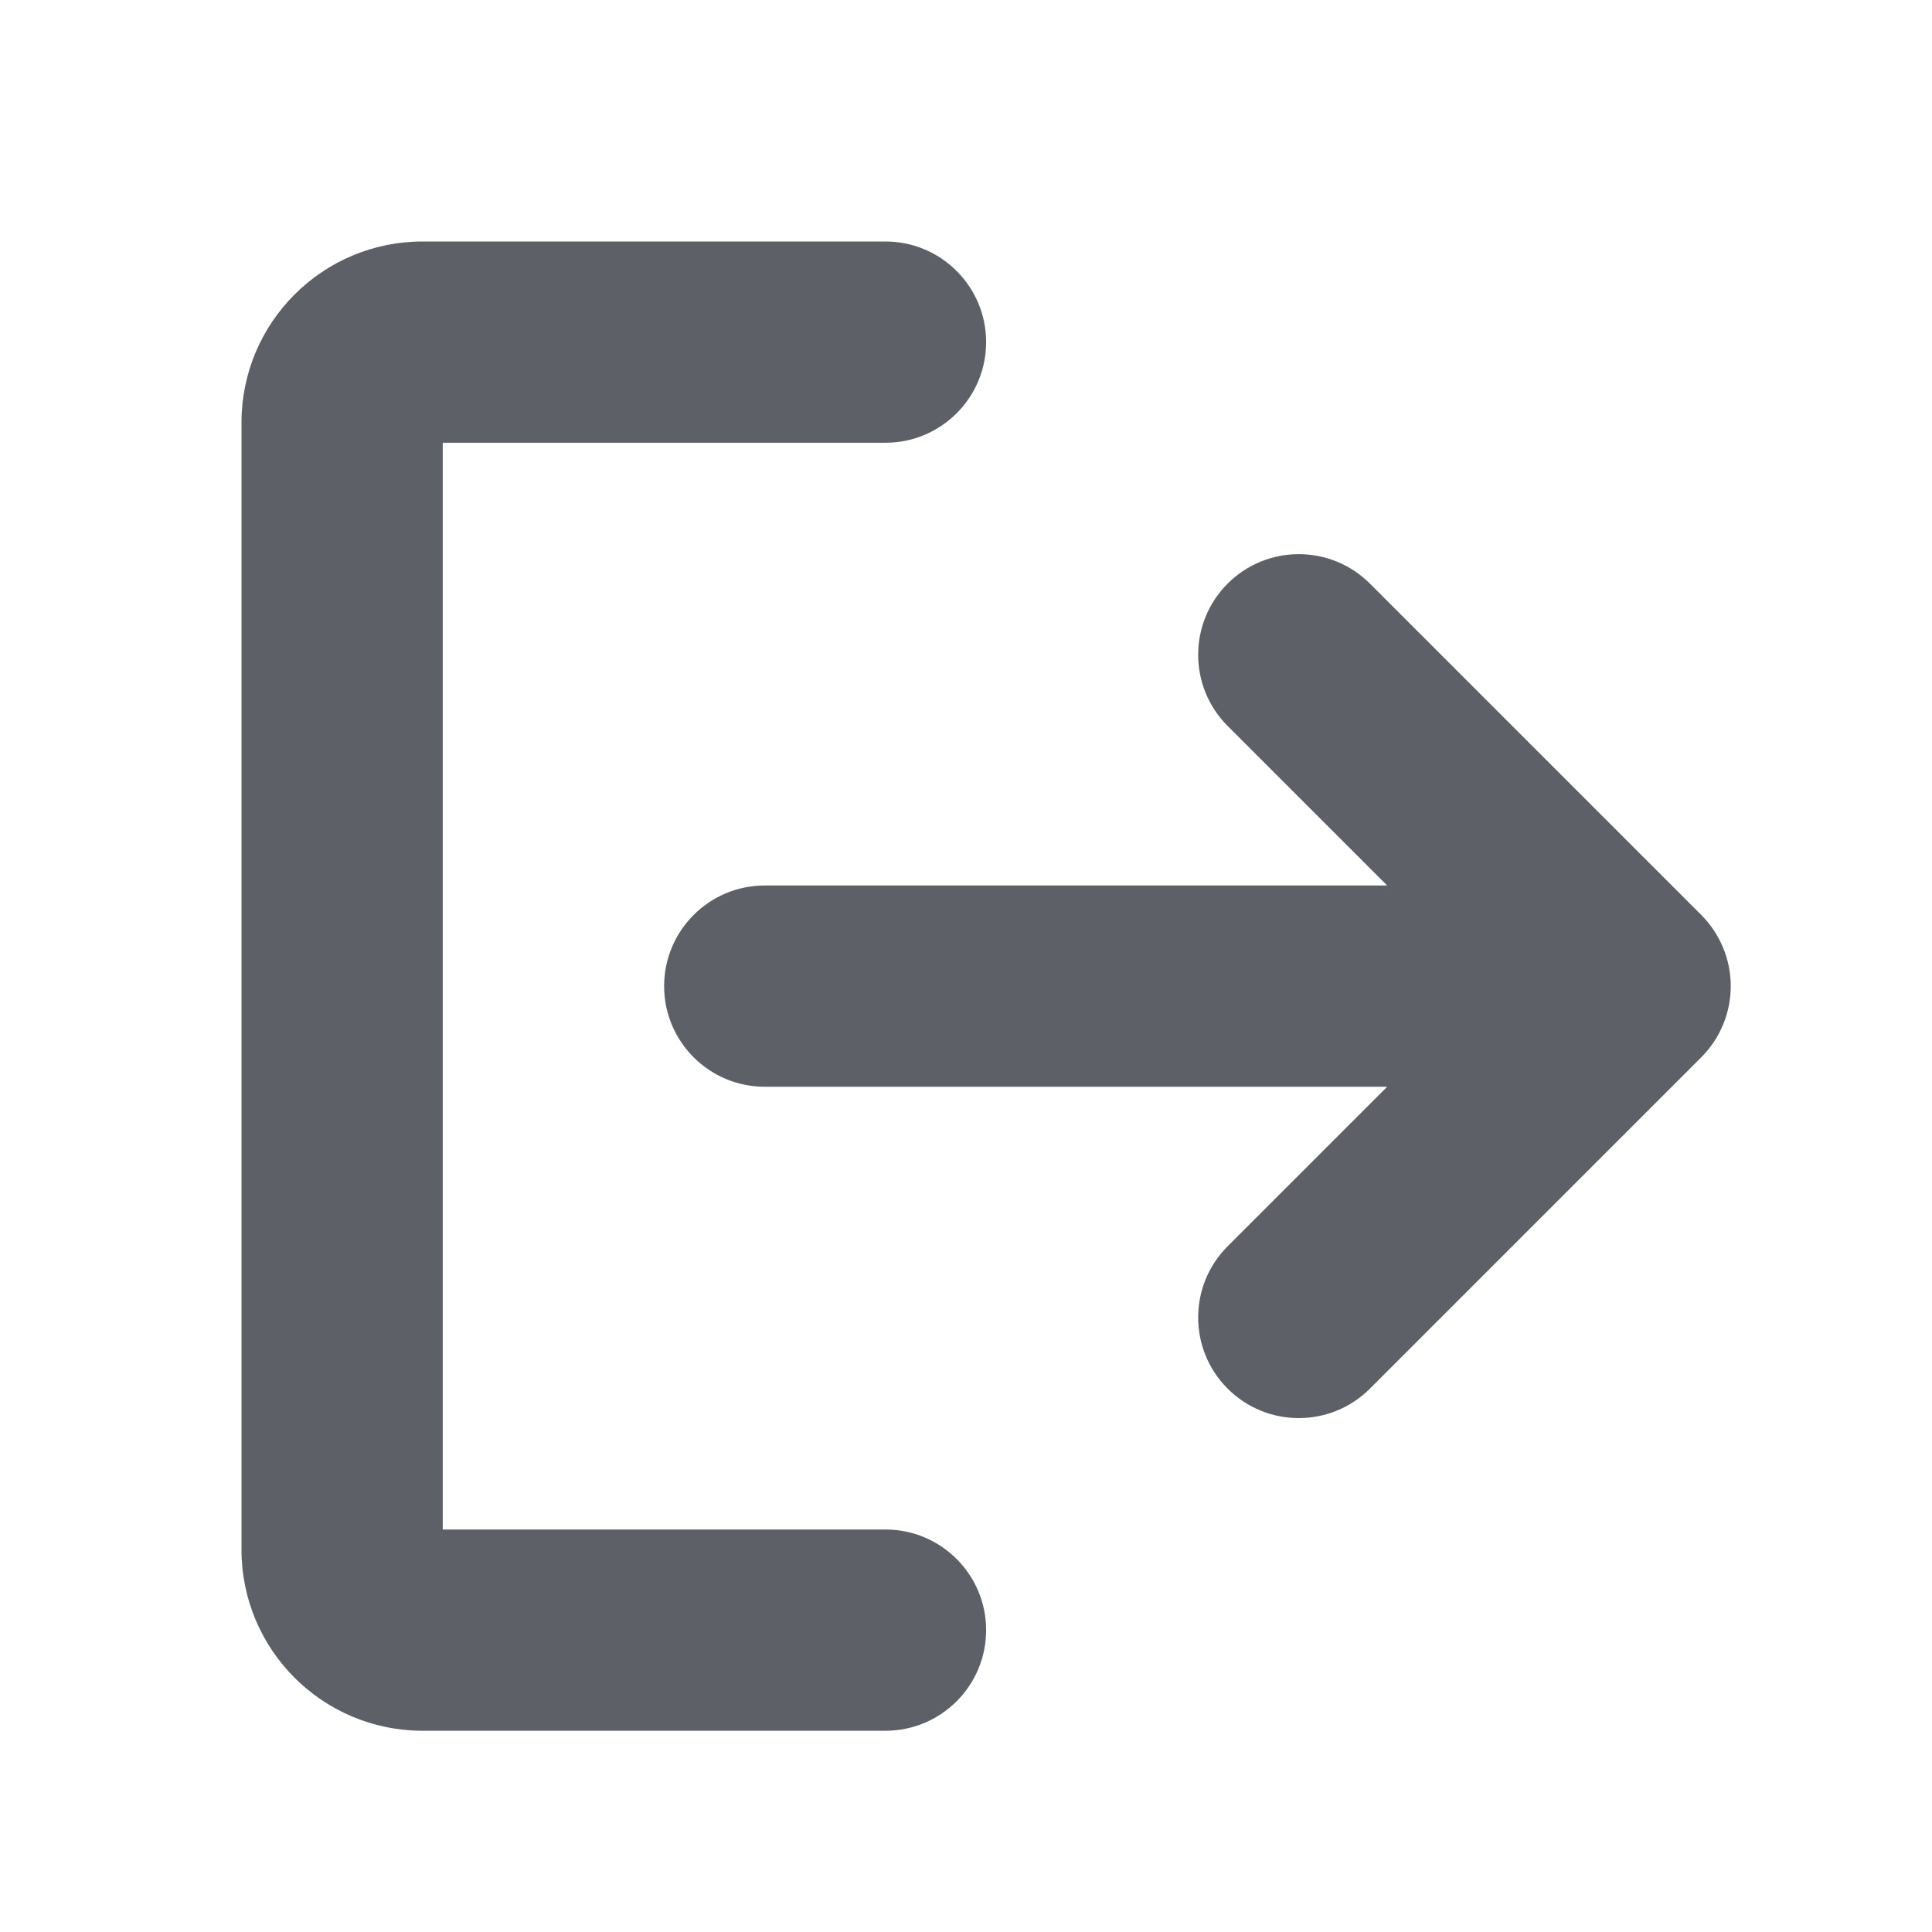 <svg width="24" height="24" viewBox="0 0 24 24" fill="none" xmlns="http://www.w3.org/2000/svg">
<path d="M12.25 20.25C12.25 19.56 11.69 19 11 19H5.5V5.5H11C11.69 5.5 12.25 4.94 12.25 4.25C12.25 3.56 11.69 3 11 3H5.25C4.007 3 3 4.007 3 5.25V19.25C3 20.493 4.007 21.5 5.25 21.5H11C11.69 21.5 12.25 20.94 12.25 20.25Z" fill="#5D6066"/>
<path d="M15.25 15.482L17.232 13.5H9.5C8.81 13.5 8.25 12.94 8.25 12.25C8.25 11.56 8.81 11 9.5 11H17.232L15.25 9.018C14.762 8.53 14.762 7.738 15.25 7.25C15.738 6.762 16.53 6.762 17.018 7.25L21.134 11.366C21.368 11.601 21.5 11.919 21.5 12.25C21.5 12.582 21.368 12.899 21.134 13.134L17.018 17.25C16.53 17.738 15.738 17.738 15.25 17.25C14.762 16.762 14.762 15.97 15.25 15.482Z" fill="#5D6066"/>
</svg>
